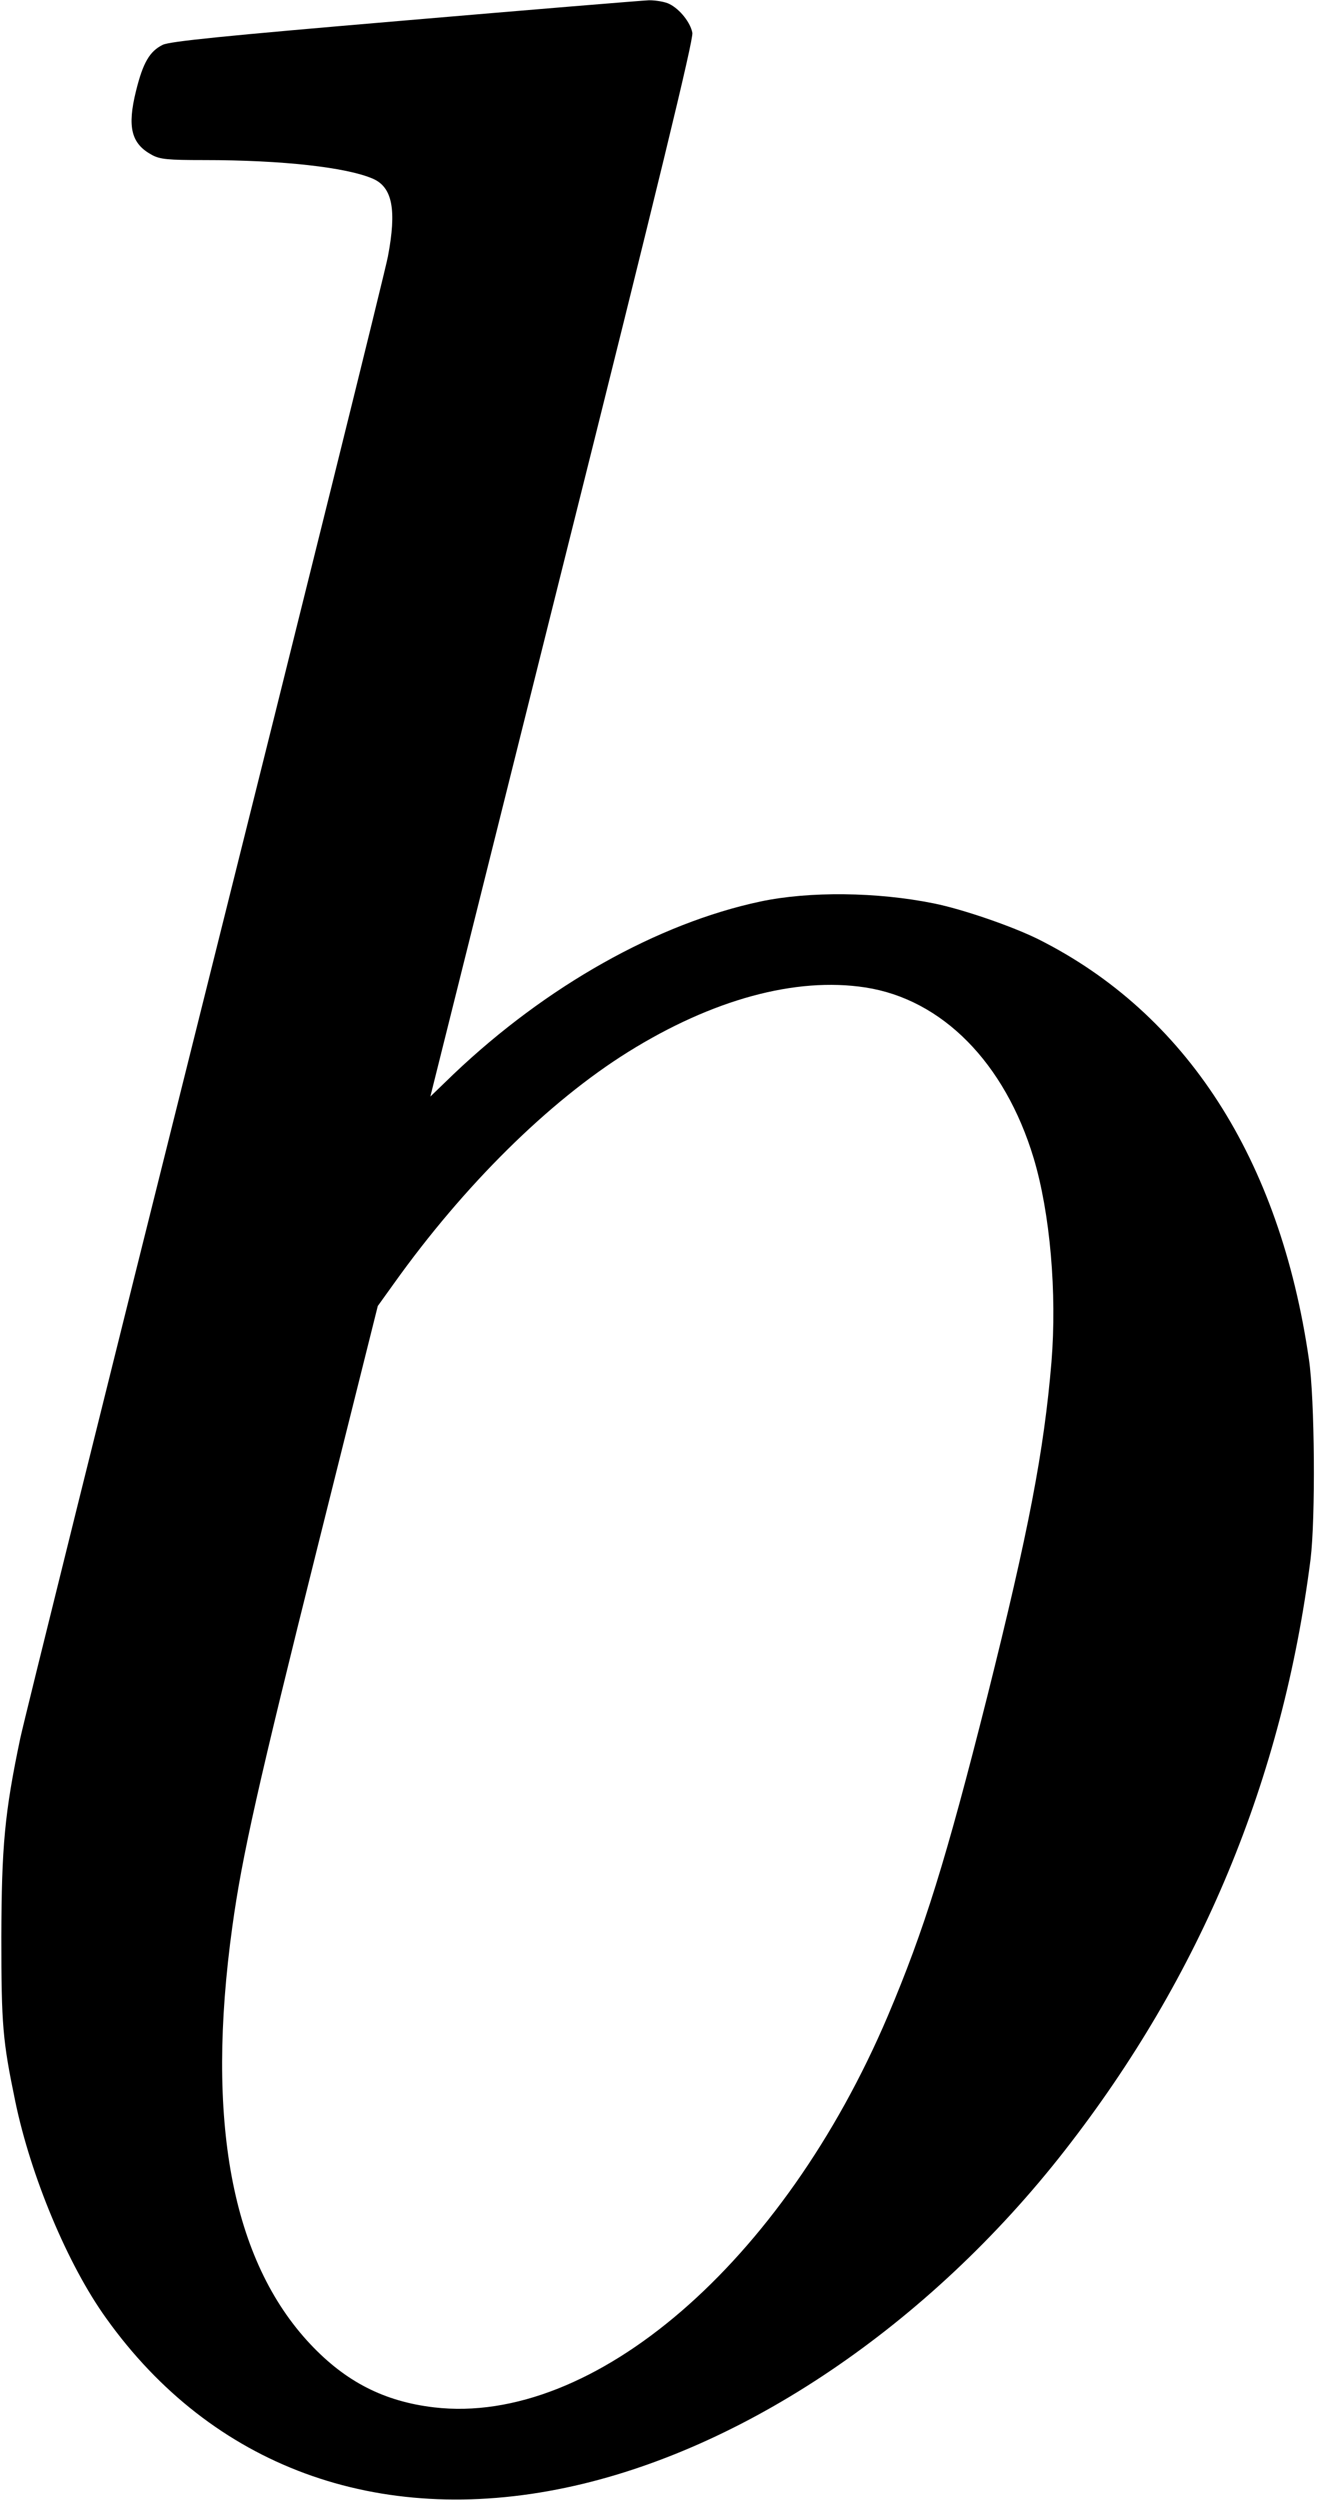 <?xml version="1.0" standalone="no"?>
<!DOCTYPE svg PUBLIC "-//W3C//DTD SVG 20010904//EN"
 "http://www.w3.org/TR/2001/REC-SVG-20010904/DTD/svg10.dtd">
<svg version="1.0" xmlns="http://www.w3.org/2000/svg"
 width="494pt" height="937pt" viewBox="0 0 494 937"
 preserveAspectRatio="xMidYMid meet">
<g transform="translate(0,937) scale(0.1,-0.1)"
fill="#000000" stroke="none">
<path d="M1515 9293 c-682 -58 -878 -78 -905 -91 -49 -24 -74 -67 -100 -172
-34 -137 -18 -199 60 -241 30 -16 58 -19 195 -19 293 0 534 -27 633 -70 73
-32 89 -117 56 -291 -8 -46 -316 -1288 -684 -2759 -368 -1471 -680 -2729 -694
-2795 -59 -281 -70 -406 -71 -745 0 -331 5 -388 52 -615 58 -281 197 -614 341
-814 396 -555 1017 -784 1723 -635 665 140 1361 611 1870 1264 511 655 816
1391 921 2215 19 154 16 602 -6 750 -109 752 -460 1297 -1015 1575 -97 48
-282 112 -391 134 -213 43 -466 46 -650 7 -385 -82 -802 -316 -1150 -647 l-87
-84 494 1978 c364 1454 493 1986 488 2009 -7 38 -46 88 -86 108 -15 8 -50 14
-76 14 -26 -1 -439 -35 -918 -76z m1728 -3624 c288 -44 523 -282 631 -639 62
-206 88 -507 67 -765 -28 -333 -85 -632 -241 -1255 -154 -611 -236 -874 -372
-1195 -393 -925 -1103 -1538 -1701 -1468 -187 22 -331 96 -463 236 -296 314
-394 839 -293 1567 36 262 96 529 322 1433 l223 892 61 85 c262 367 579 681
877 867 316 197 628 282 889 242z"/>
</g>
</svg>
